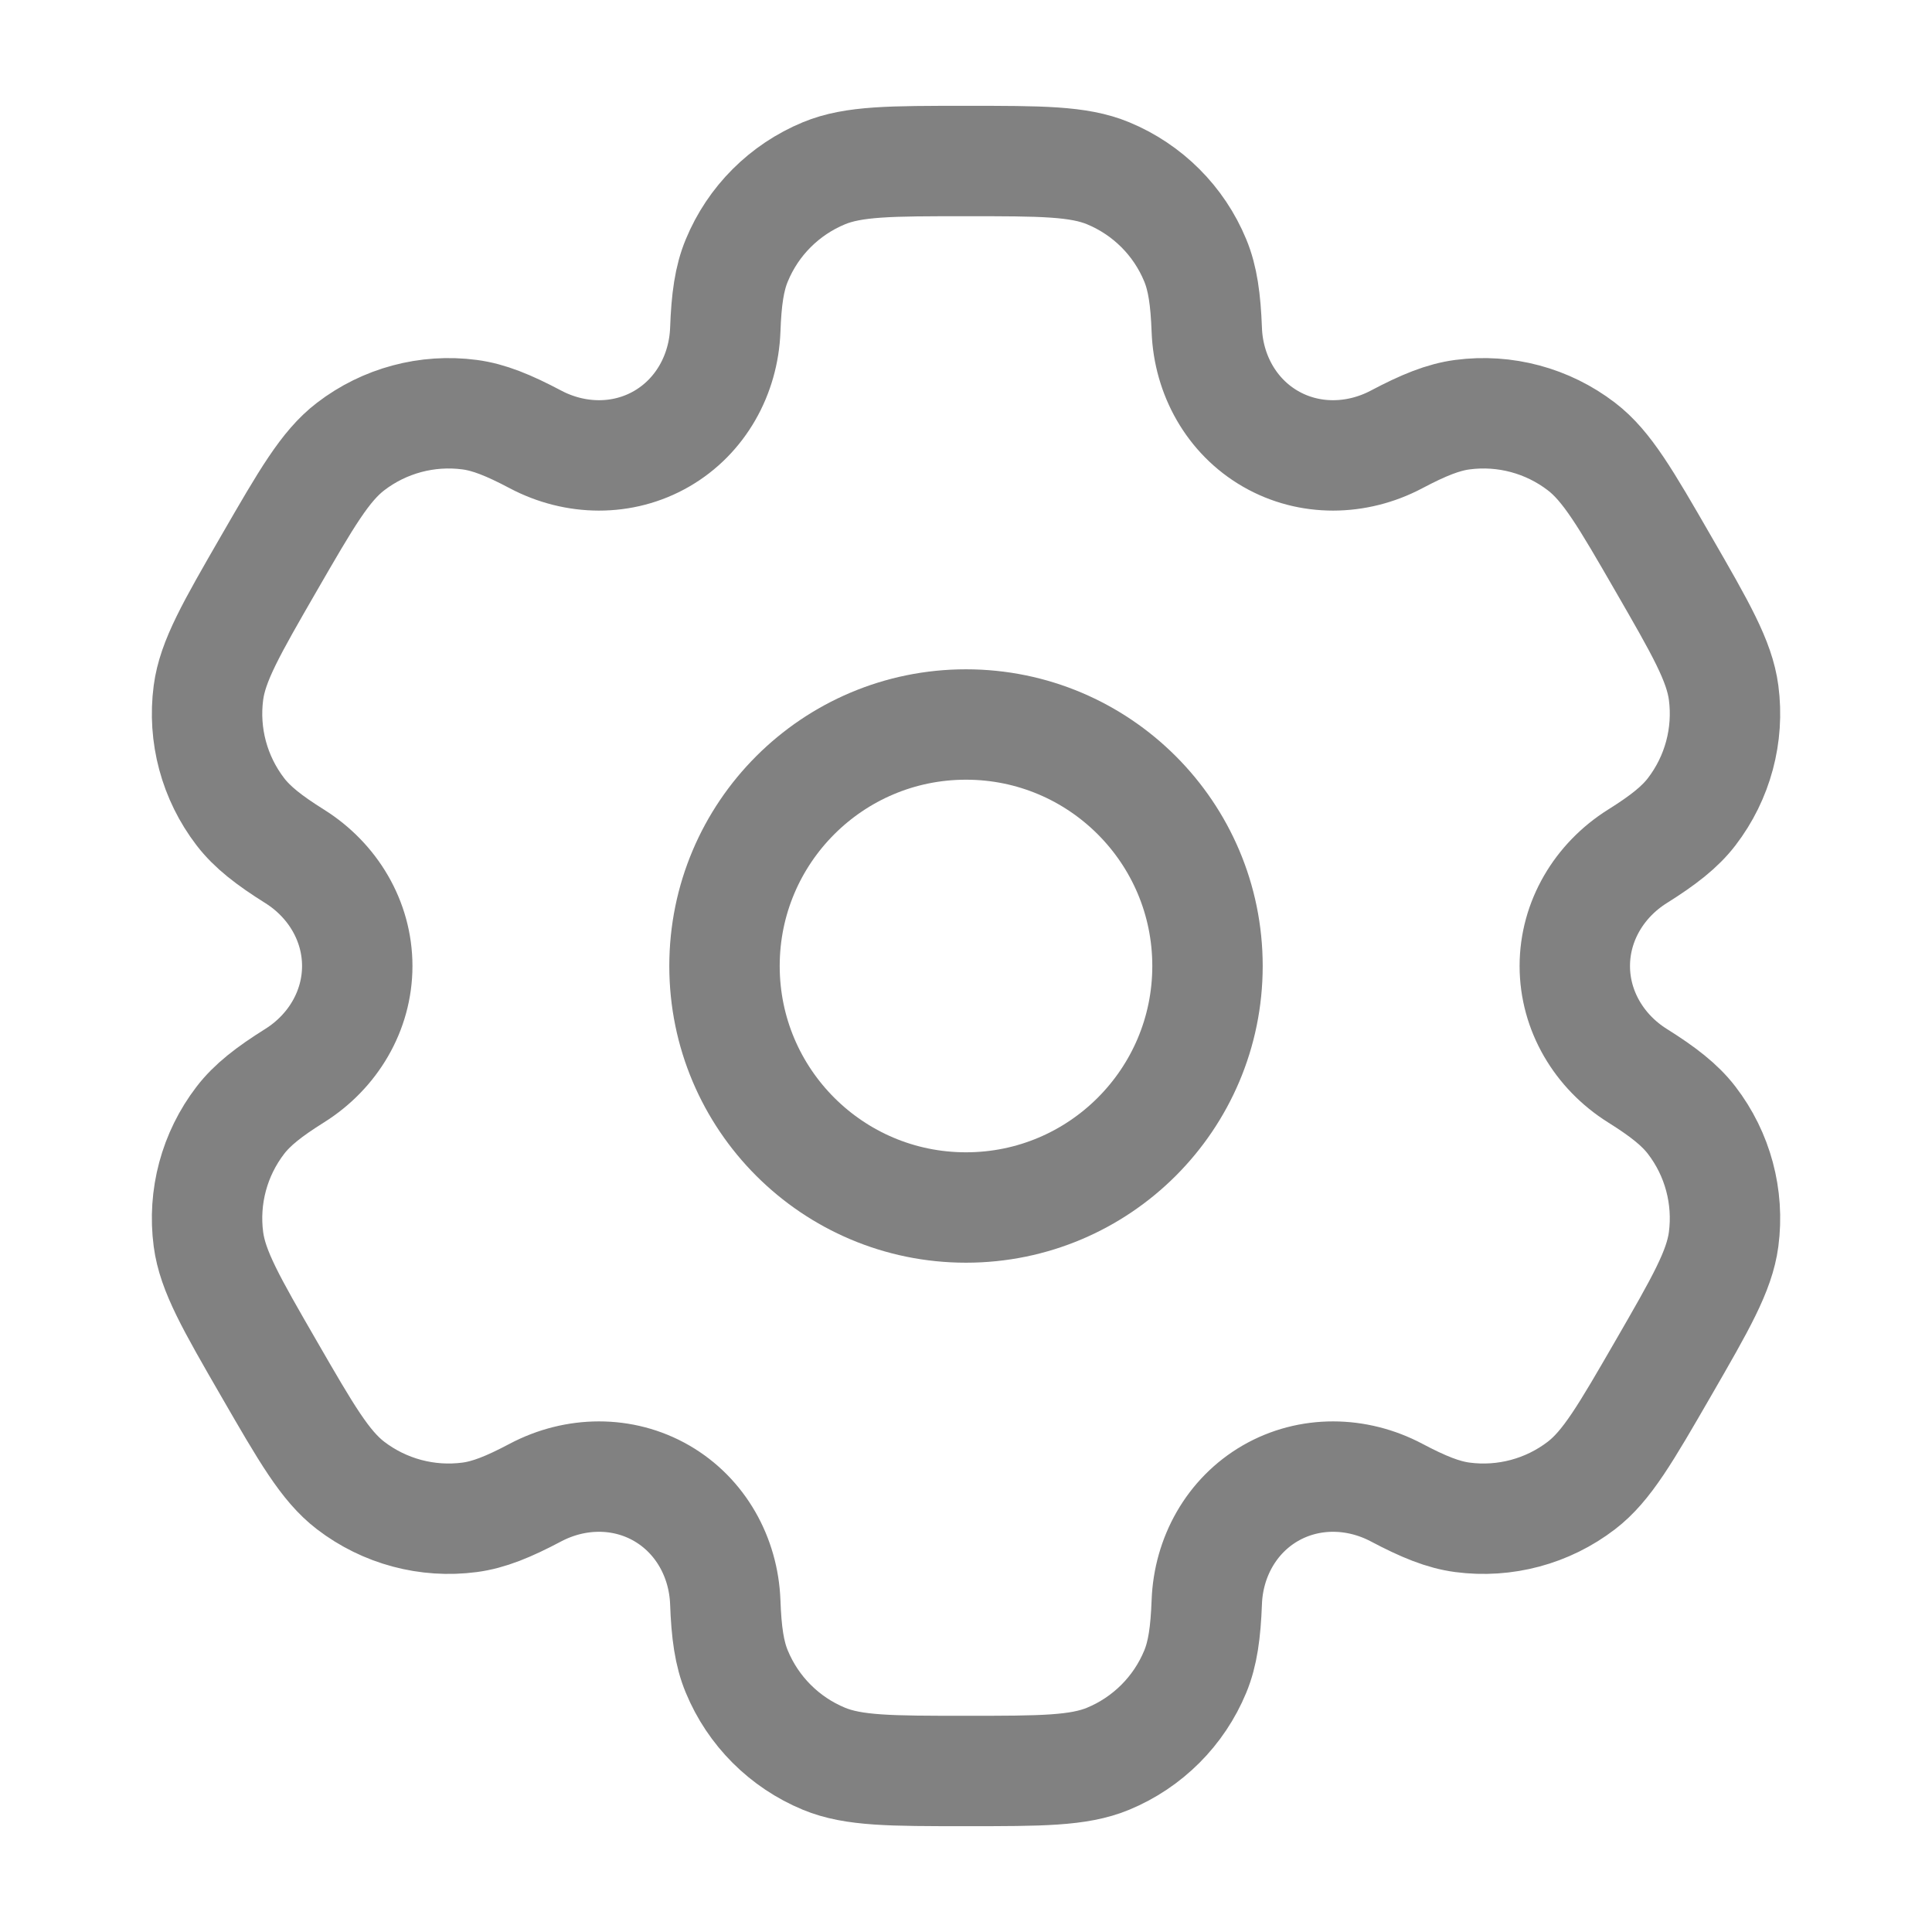 <svg width="35" height="35" viewBox="0 0 35 35" fill="none" xmlns="http://www.w3.org/2000/svg">
<path d="M17.5 21.875C19.916 21.875 21.875 19.916 21.875 17.5C21.875 15.084 19.916 13.125 17.5 13.125C15.084 13.125 13.125 15.084 13.125 17.5C13.125 19.916 15.084 21.875 17.5 21.875Z" stroke="#818181" stroke-width="2"/>
<path d="M20.075 3.139C19.539 2.917 18.86 2.917 17.5 2.917C16.141 2.917 15.462 2.917 14.926 3.139C14.211 3.435 13.643 4.002 13.348 4.717C13.212 5.043 13.159 5.423 13.139 5.976C13.108 6.789 12.691 7.542 11.986 7.949C11.282 8.356 10.421 8.341 9.702 7.961C9.212 7.702 8.857 7.558 8.507 7.512C7.74 7.411 6.964 7.619 6.351 8.09C5.89 8.443 5.551 9.031 4.871 10.208C4.192 11.385 3.852 11.974 3.776 12.549C3.675 13.316 3.883 14.091 4.354 14.705C4.569 14.985 4.871 15.221 5.34 15.515C6.029 15.948 6.472 16.686 6.472 17.5C6.472 18.314 6.029 19.052 5.34 19.485C4.871 19.779 4.569 20.015 4.354 20.295C3.883 20.909 3.675 21.684 3.776 22.451C3.852 23.026 4.191 23.615 4.871 24.792C5.55 25.968 5.89 26.557 6.35 26.91C6.964 27.381 7.74 27.589 8.507 27.488C8.857 27.442 9.212 27.298 9.701 27.039C10.421 26.659 11.281 26.644 11.986 27.051C12.691 27.458 13.108 28.21 13.139 29.024C13.159 29.577 13.212 29.957 13.348 30.283C13.643 30.997 14.211 31.565 14.926 31.861C15.462 32.083 16.141 32.083 17.5 32.083C18.86 32.083 19.539 32.083 20.075 31.861C20.79 31.565 21.358 30.997 21.653 30.283C21.788 29.957 21.841 29.577 21.862 29.024C21.892 28.21 22.31 27.458 23.014 27.051C23.719 26.644 24.58 26.659 25.299 27.039C25.789 27.298 26.144 27.442 26.494 27.488C27.261 27.589 28.037 27.381 28.65 26.91C29.11 26.557 29.45 25.968 30.13 24.791C30.809 23.615 31.149 23.026 31.225 22.451C31.326 21.684 31.118 20.908 30.647 20.295C30.432 20.015 30.13 19.779 29.661 19.485C28.972 19.052 28.529 18.314 28.529 17.5C28.529 16.686 28.972 15.948 29.661 15.515C30.13 15.221 30.432 14.985 30.647 14.705C31.118 14.091 31.326 13.316 31.225 12.549C31.149 11.974 30.809 11.385 30.13 10.208C29.451 9.031 29.111 8.443 28.65 8.09C28.037 7.619 27.261 7.411 26.494 7.512C26.144 7.558 25.789 7.702 25.299 7.961C24.58 8.341 23.719 8.356 23.015 7.949C22.31 7.542 21.892 6.789 21.862 5.976C21.841 5.423 21.788 5.043 21.653 4.717C21.358 4.002 20.79 3.435 20.075 3.139Z" stroke="#818181" stroke-width="2"/>
</svg>
